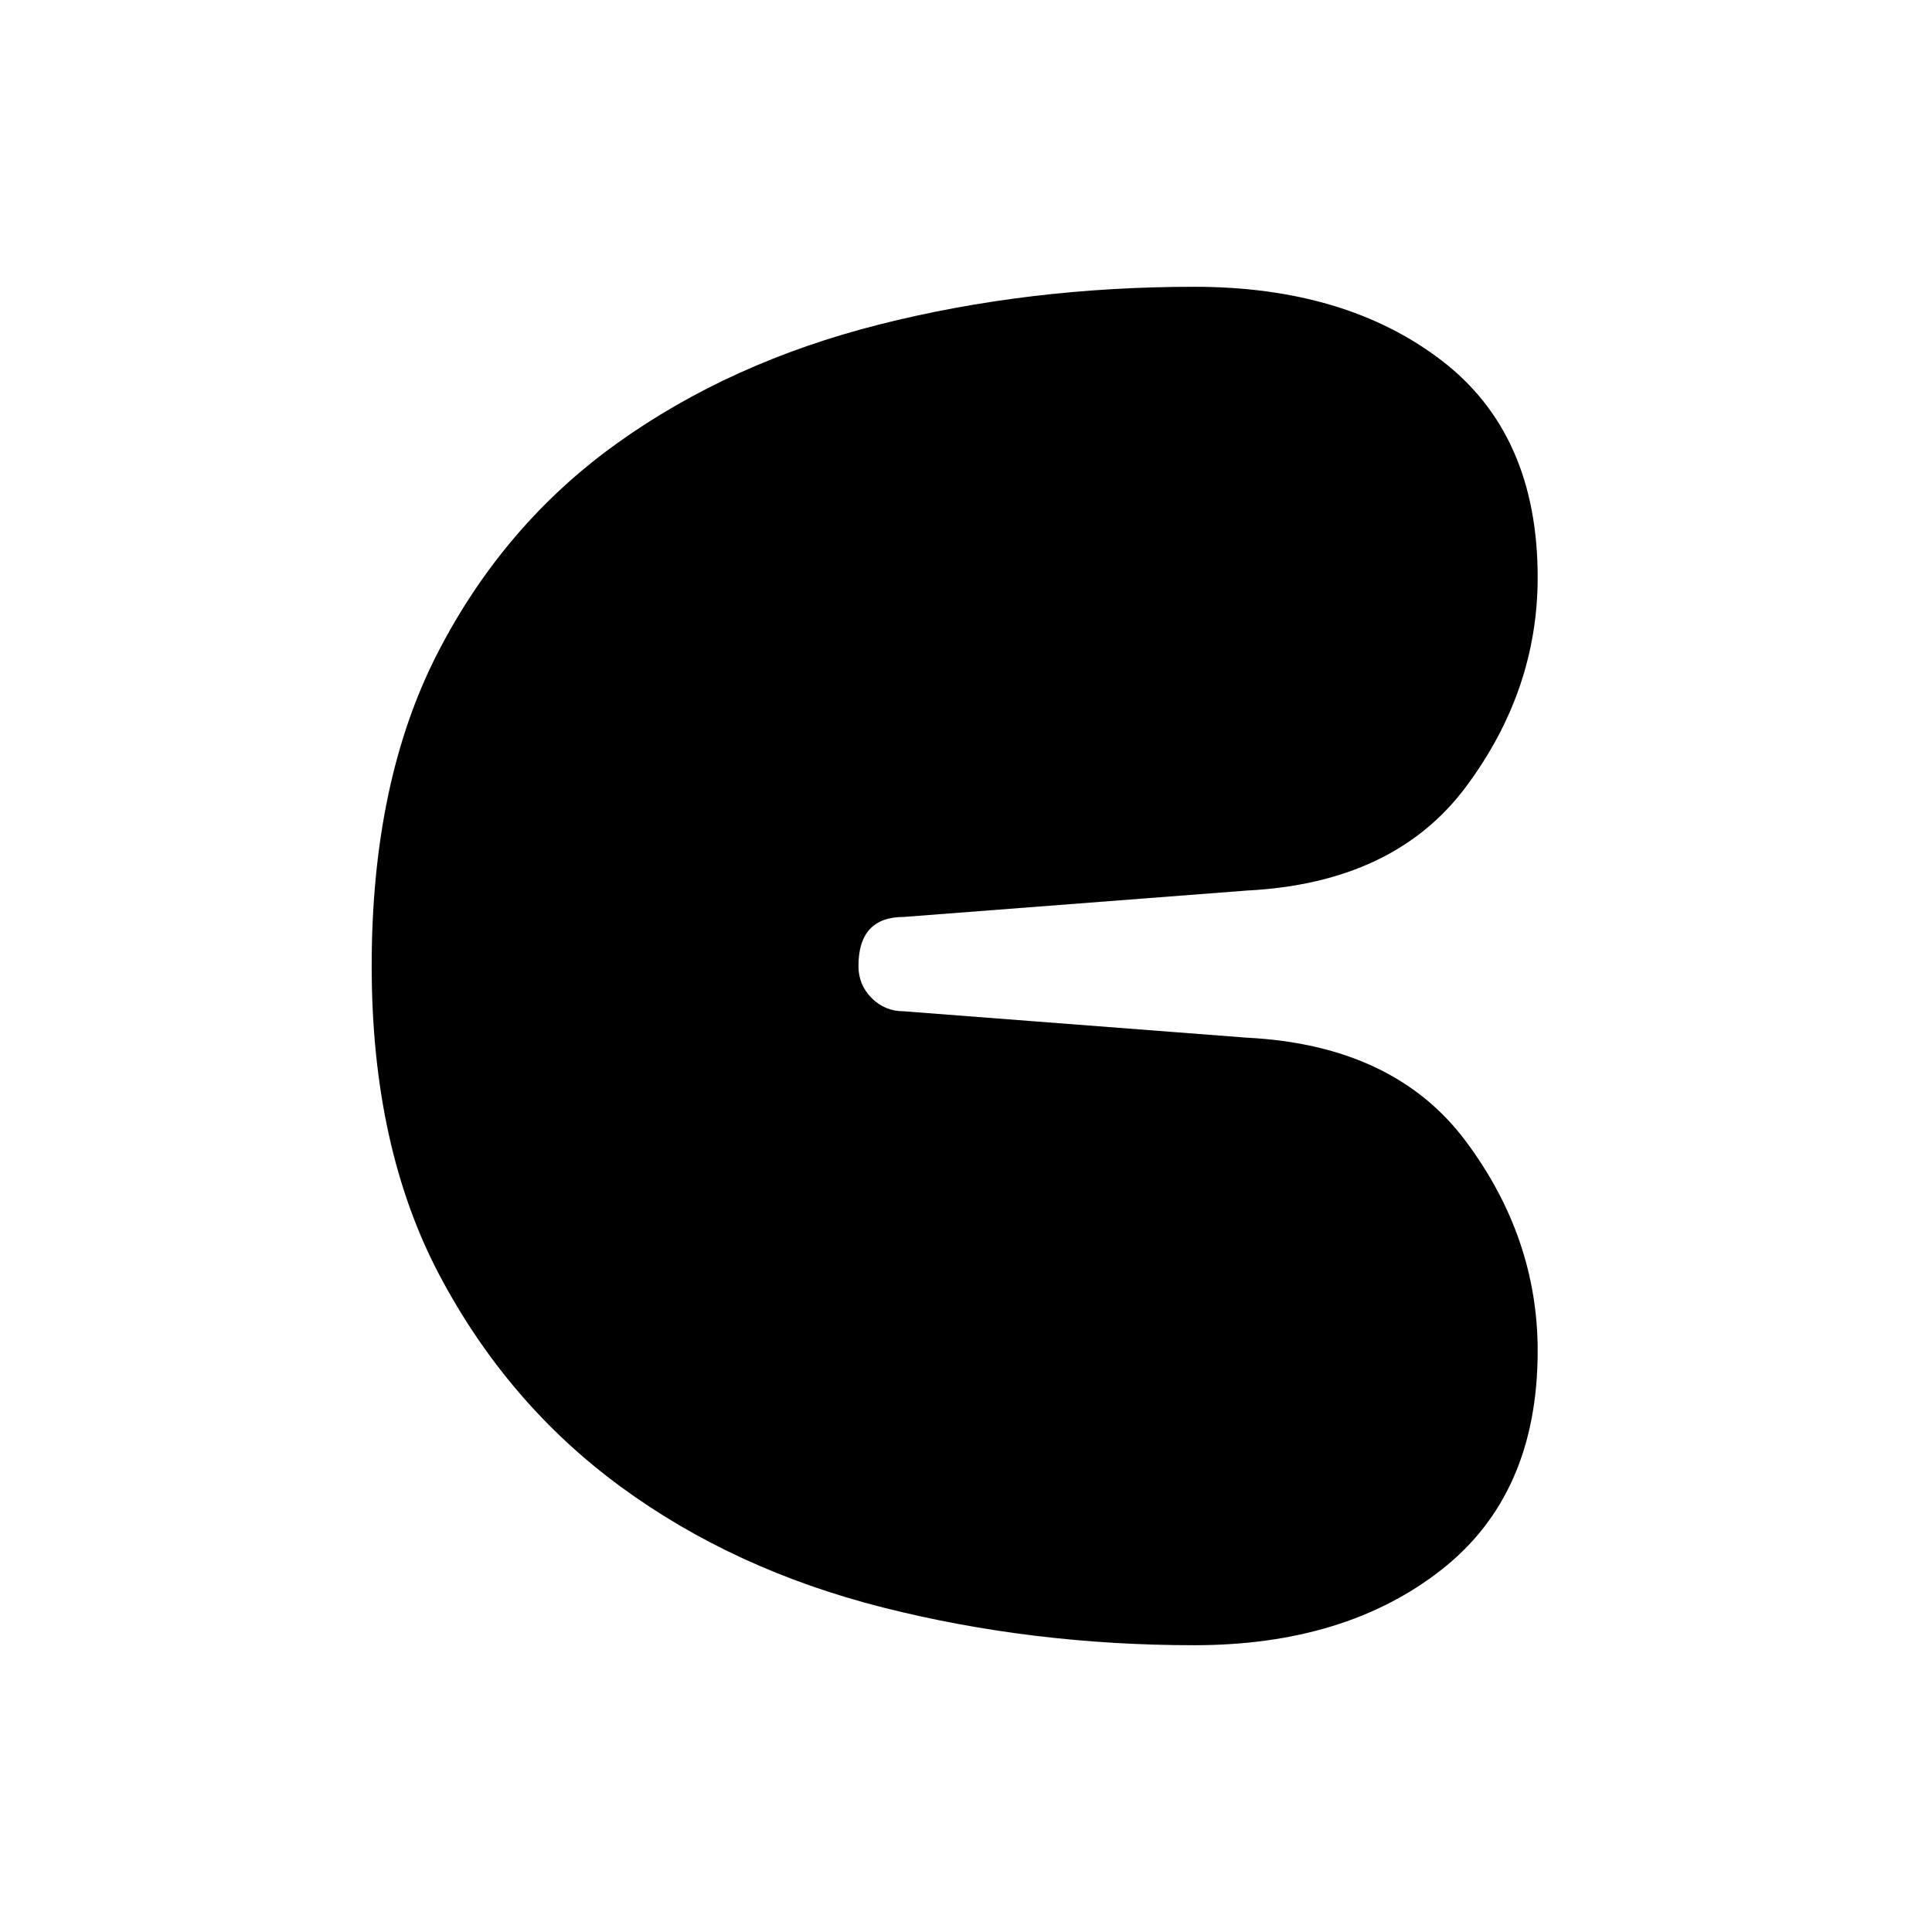 <svg xmlns="http://www.w3.org/2000/svg" viewBox="0 0 512 512">
	<path d="M330.5 275q39 2 58 27.5t19 55.5q0 38-25.5 58t-65.5 20q-43 0-82.5-10t-69.5-32-48-56-18-82q0-49 17.5-83t47.5-55.5T233 86t83.5-10q40 0 65.5 19.5t25.5 57.5q0 30-19 55.5t-58 27.5l-91 7q-12 0-12 13 0 5 3.5 8.5t8.5 3.5z"/>
</svg>